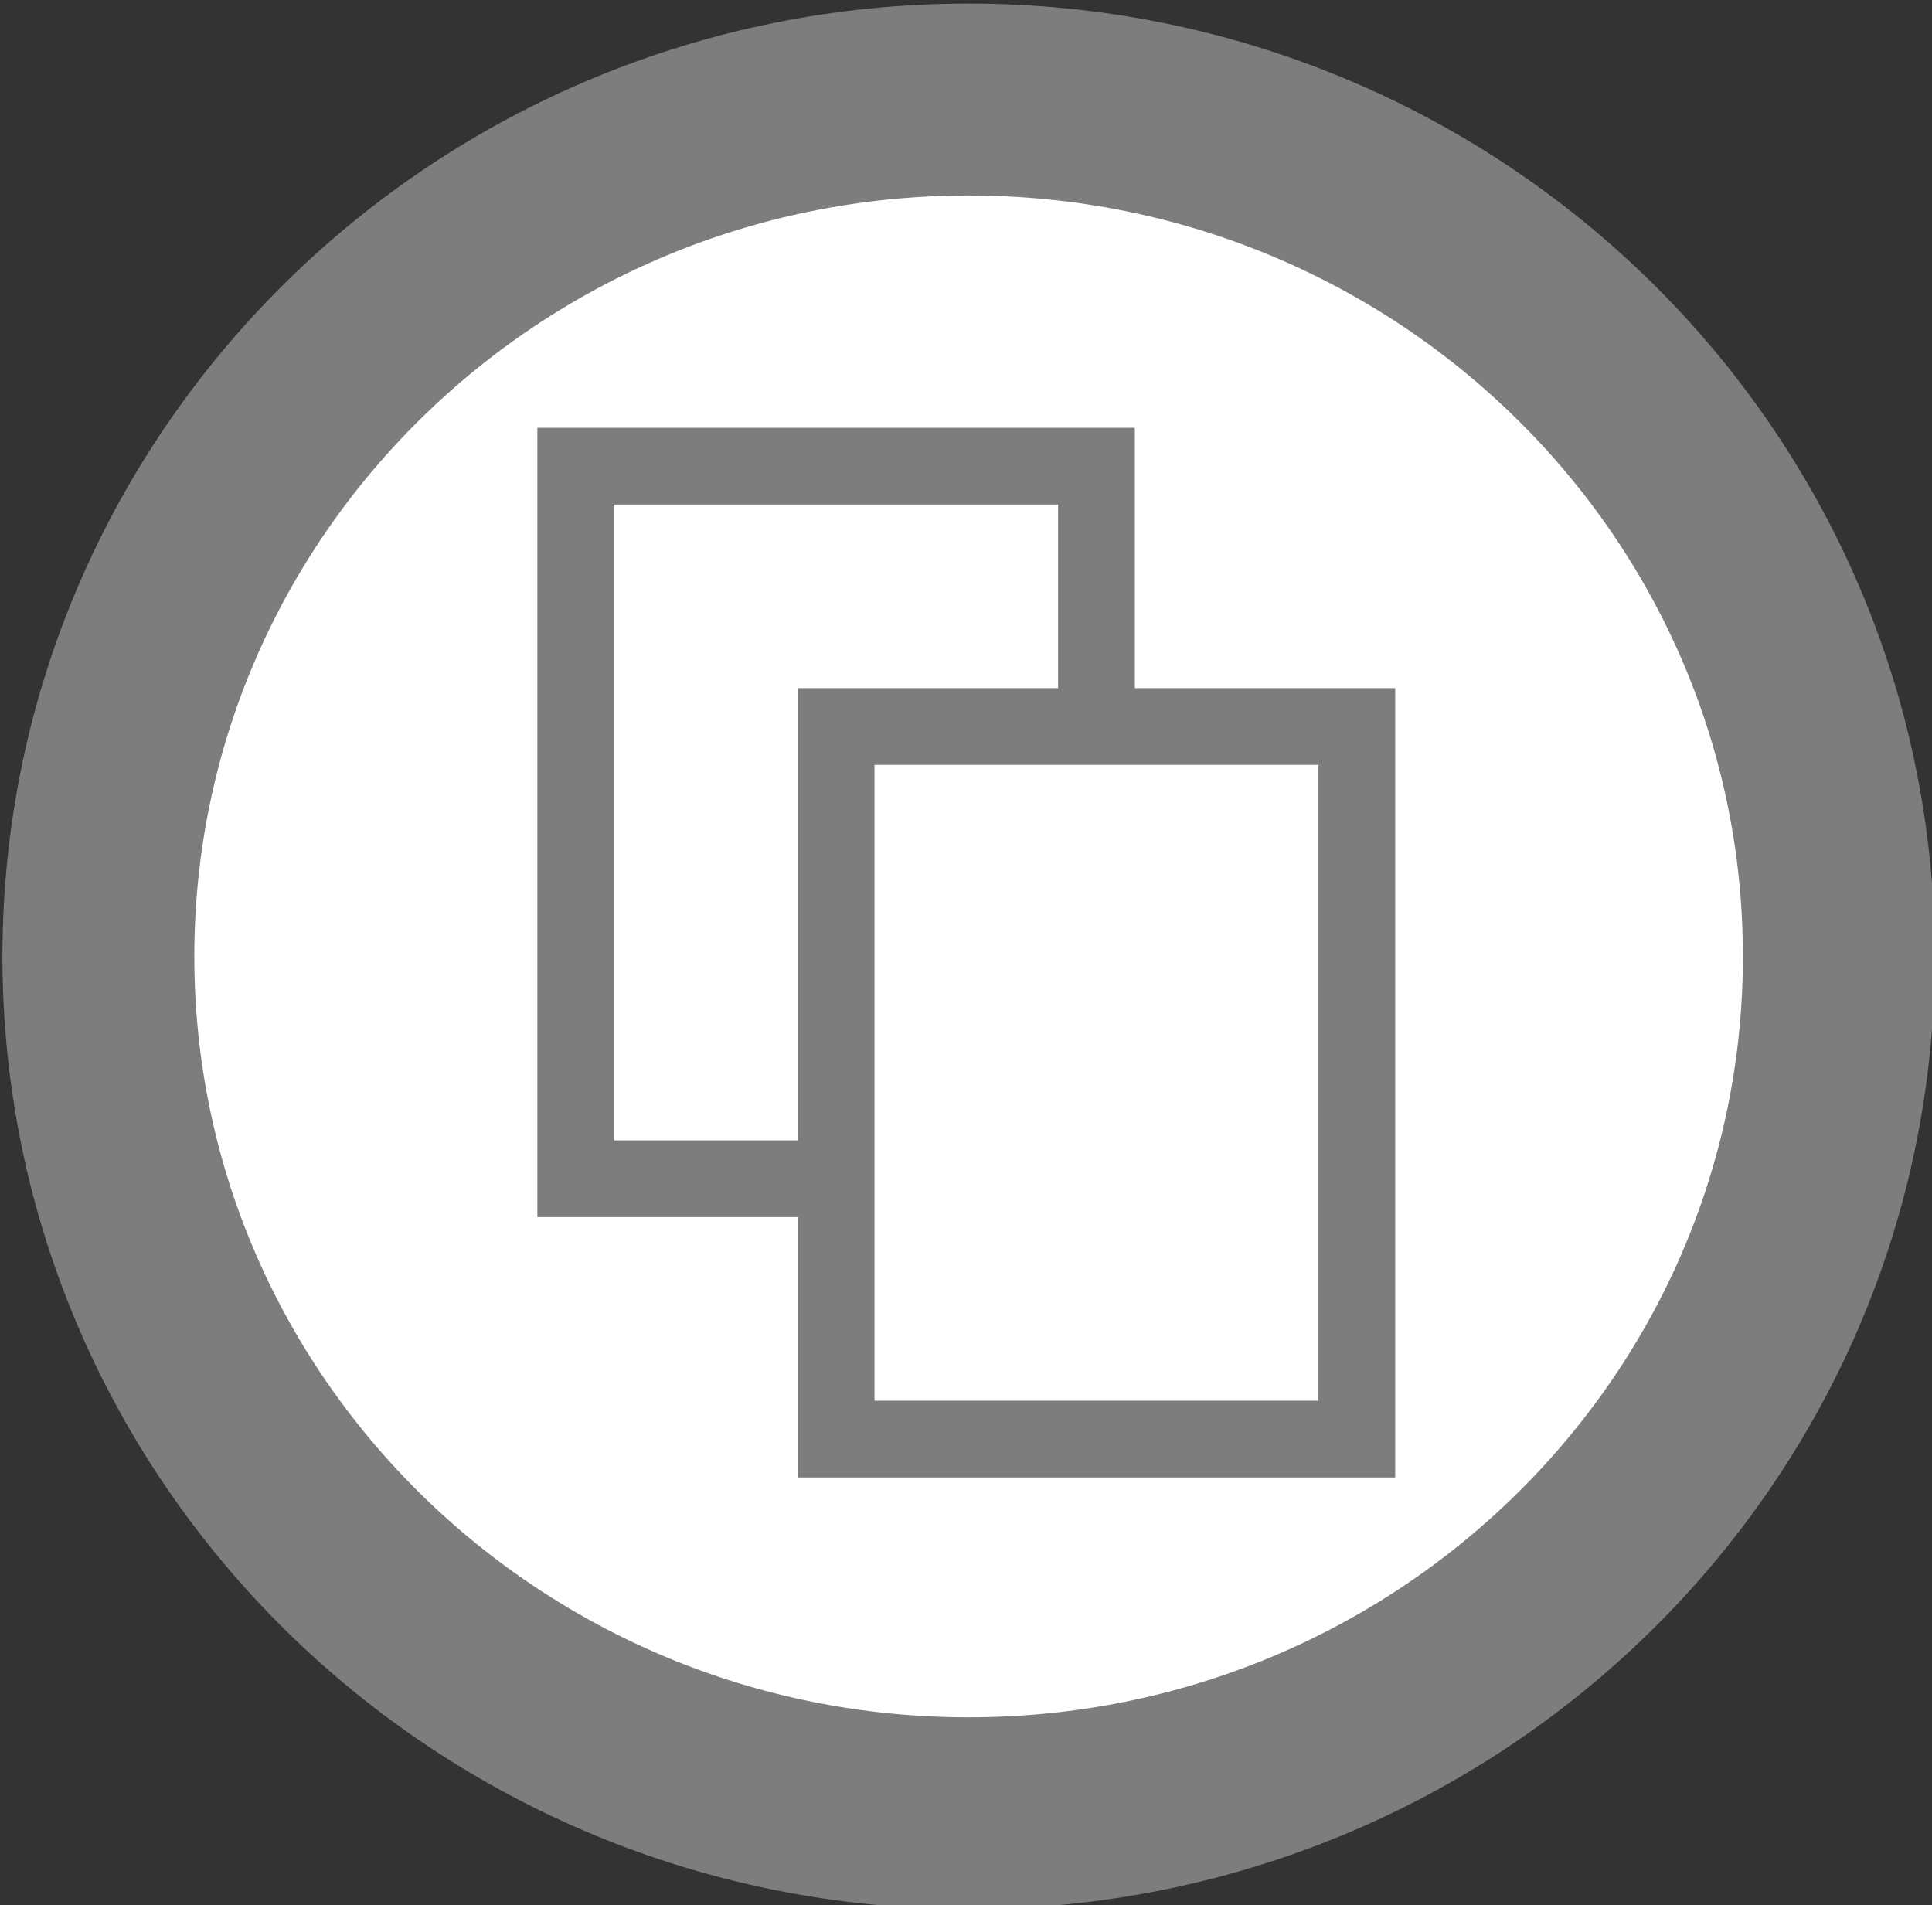 <?xml version="1.0" encoding="UTF-8" standalone="no"?>
<!-- Created with Inkscape (http://www.inkscape.org/) -->

<svg
   xmlns:dc="http://purl.org/dc/elements/1.1/"
   xmlns:cc="http://creativecommons.org/ns#"
   xmlns:rdf="http://www.w3.org/1999/02/22-rdf-syntax-ns#"
   xmlns:svg="http://www.w3.org/2000/svg"
   xmlns="http://www.w3.org/2000/svg"
   xmlns:sodipodi="http://sodipodi.sourceforge.net/DTD/sodipodi-0.dtd"
   xmlns:inkscape="http://www.inkscape.org/namespaces/inkscape"
   width="50.352"
   height="49.654"
   id="svg2"
   version="1.1"
   inkscape:version="0.48.3.1 r9886"
   sodipodi:docname="Nouveau document 1">
  <rect width="100%" height="100%" fill="#333333" stroke="none"/>
  <defs
     id="defs4" />
  <sodipodi:namedview
     id="base"
     pagecolor="#ffffff"
     bordercolor="#666666"
     borderopacity="1.0"
     inkscape:pageopacity="0.0"
     inkscape:pageshadow="2"
     inkscape:zoom="2.8"
     inkscape:cx="33.38397"
     inkscape:cy="5.8091767"
     inkscape:document-units="px"
     inkscape:current-layer="layer1"
     showgrid="false"
     fit-margin-top="0"
     fit-margin-left="0"
     fit-margin-right="0"
     fit-margin-bottom="0"
     inkscape:window-width="1440"
     inkscape:window-height="876"
     inkscape:window-x="0"
     inkscape:window-y="24"
     inkscape:window-maximized="1" />
  <g
     inkscape:label="Calque 1"
     inkscape:groupmode="layer"
     id="layer1"
     transform="translate(-288.566,-511.285)">
    <path
       sodipodi:type="arc"
       style="color:#000000;fill:#ffffff;fill-opacity:1;stroke:#7d7d7d;stroke-width:5.119;stroke-linecap:butt;stroke-linejoin:miter;stroke-miterlimit:4;stroke-opacity:1;stroke-dasharray:none;stroke-dashoffset:0;marker:none;visibility:visible;display:inline;overflow:visible;enable-background:accumulate"
       id="path2996"
       sodipodi:cx="372.85715"
       sodipodi:cy="531.64789"
       sodipodi:rx="23.214287"
       sodipodi:ry="22.857141"
       d="m 396.071,531.648 c 0,12.624 -10.393,22.857 -23.214,22.857 -12.821,0 -23.214,-10.233 -23.214,-22.857 0,-12.624 10.393,-22.857 23.214,-22.857 12.821,0 23.214,10.233 23.214,22.857 z"
       transform="matrix(0.977,0,0,0.977,-50.471,16.79)" />
    <rect
       style="color:#000000;fill:none;stroke:#7d7d7d;stroke-width:2;stroke-linecap:butt;stroke-linejoin:miter;stroke-miterlimit:4;stroke-opacity:1;stroke-dasharray:none;stroke-dashoffset:0;marker:none;visibility:visible;display:inline;overflow:visible;enable-background:accumulate"
       id="rect3766"
       width="13.571"
       height="18.571"
       x="303.571"
       y="523.434"
       rx="0"
       ry="0" />
    <rect
       style="color:#000000;fill:#ffffff;fill-opacity:1;stroke:#7d7d7d;stroke-width:2;stroke-linecap:butt;stroke-linejoin:miter;stroke-miterlimit:4;stroke-opacity:1;stroke-dasharray:none;stroke-dashoffset:0;marker:none;visibility:visible;display:inline;overflow:visible;enable-background:accumulate"
       id="rect3766-0"
       width="13.571"
       height="18.571"
       x="310.357"
       y="530.219"
       rx="0"
       ry="0" />
  </g>
</svg>

